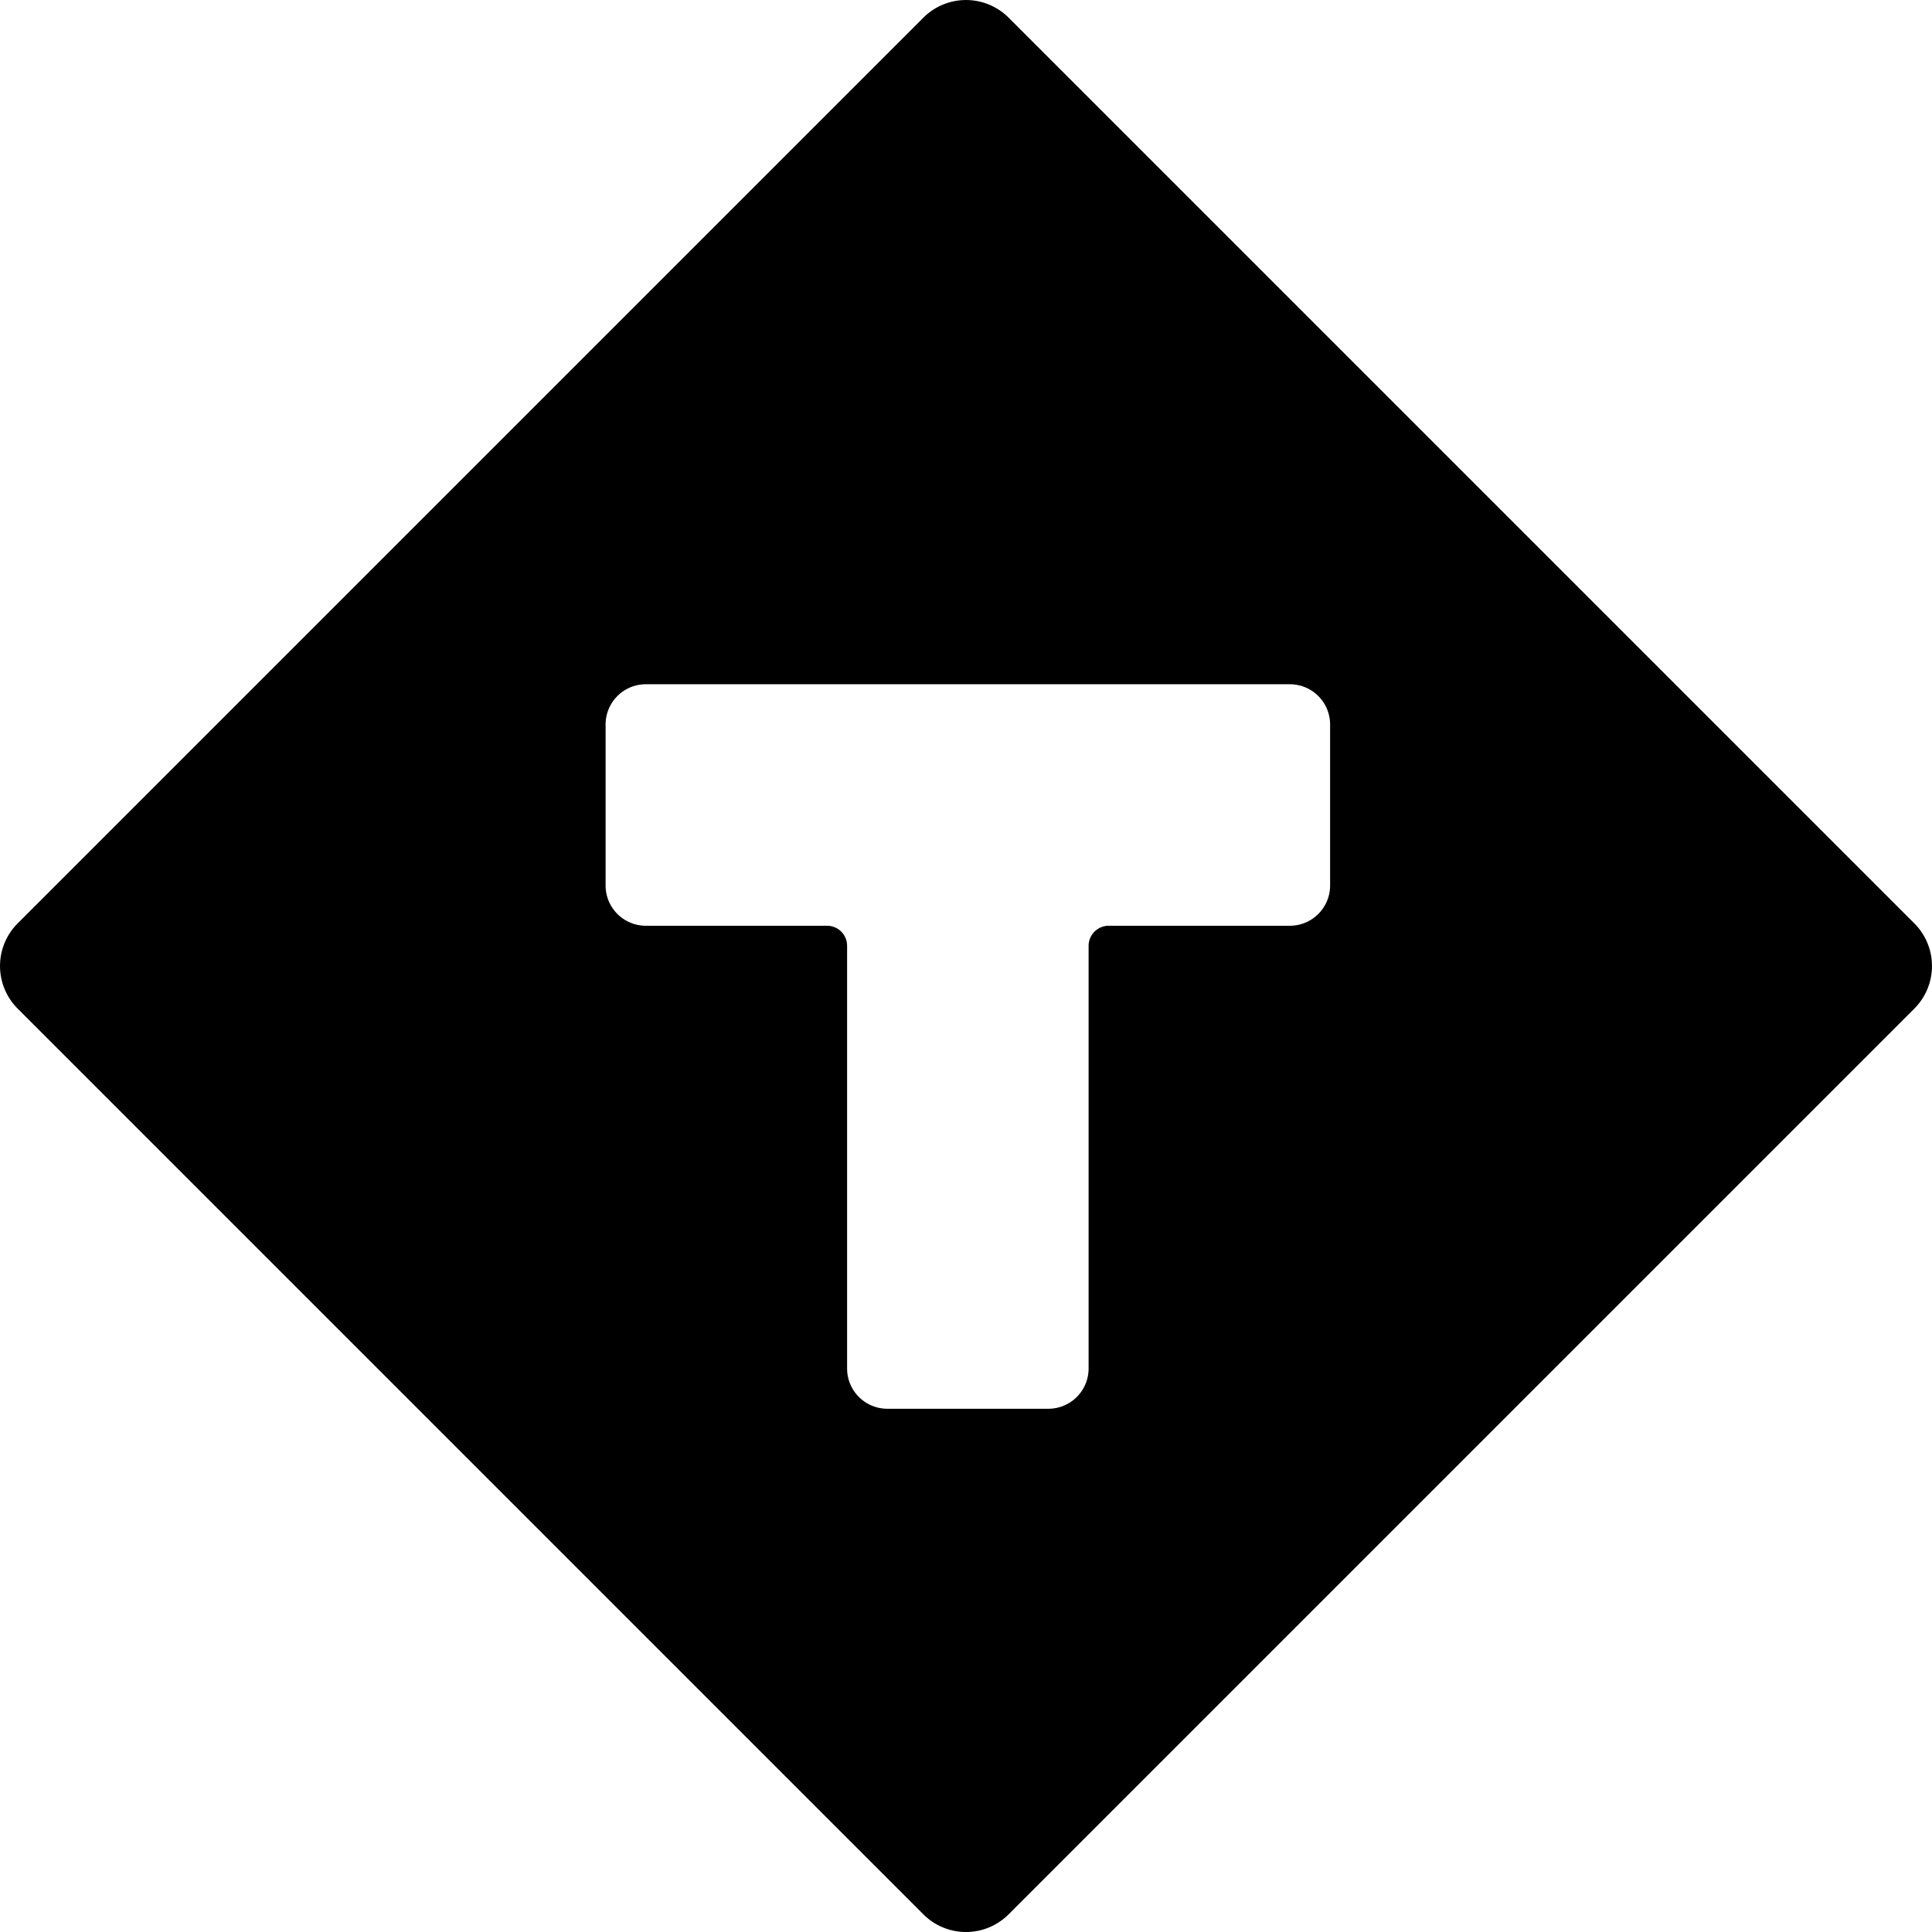 <svg xmlns="http://www.w3.org/2000/svg" viewBox="0 0 24 24"><title>road-sign-deadend-1</title><path d="M12.53.22a.749.749,0,0,0-1.06,0L.22,11.47a.749.749,0,0,0,0,1.06L11.47,23.78a.748.748,0,0,0,1.06,0L23.78,12.53a.749.749,0,0,0,0-1.06ZM16.523,11a.5.5,0,0,1-.5.5h-2.25a.25.25,0,0,0-.25.25V17a.5.5,0,0,1-.5.5h-2a.5.5,0,0,1-.5-.5V11.75a.249.249,0,0,0-.25-.25H8.023a.5.5,0,0,1-.5-.5V9a.5.5,0,0,1,.5-.5h8a.5.5,0,0,1,.5.5Z"/></svg>